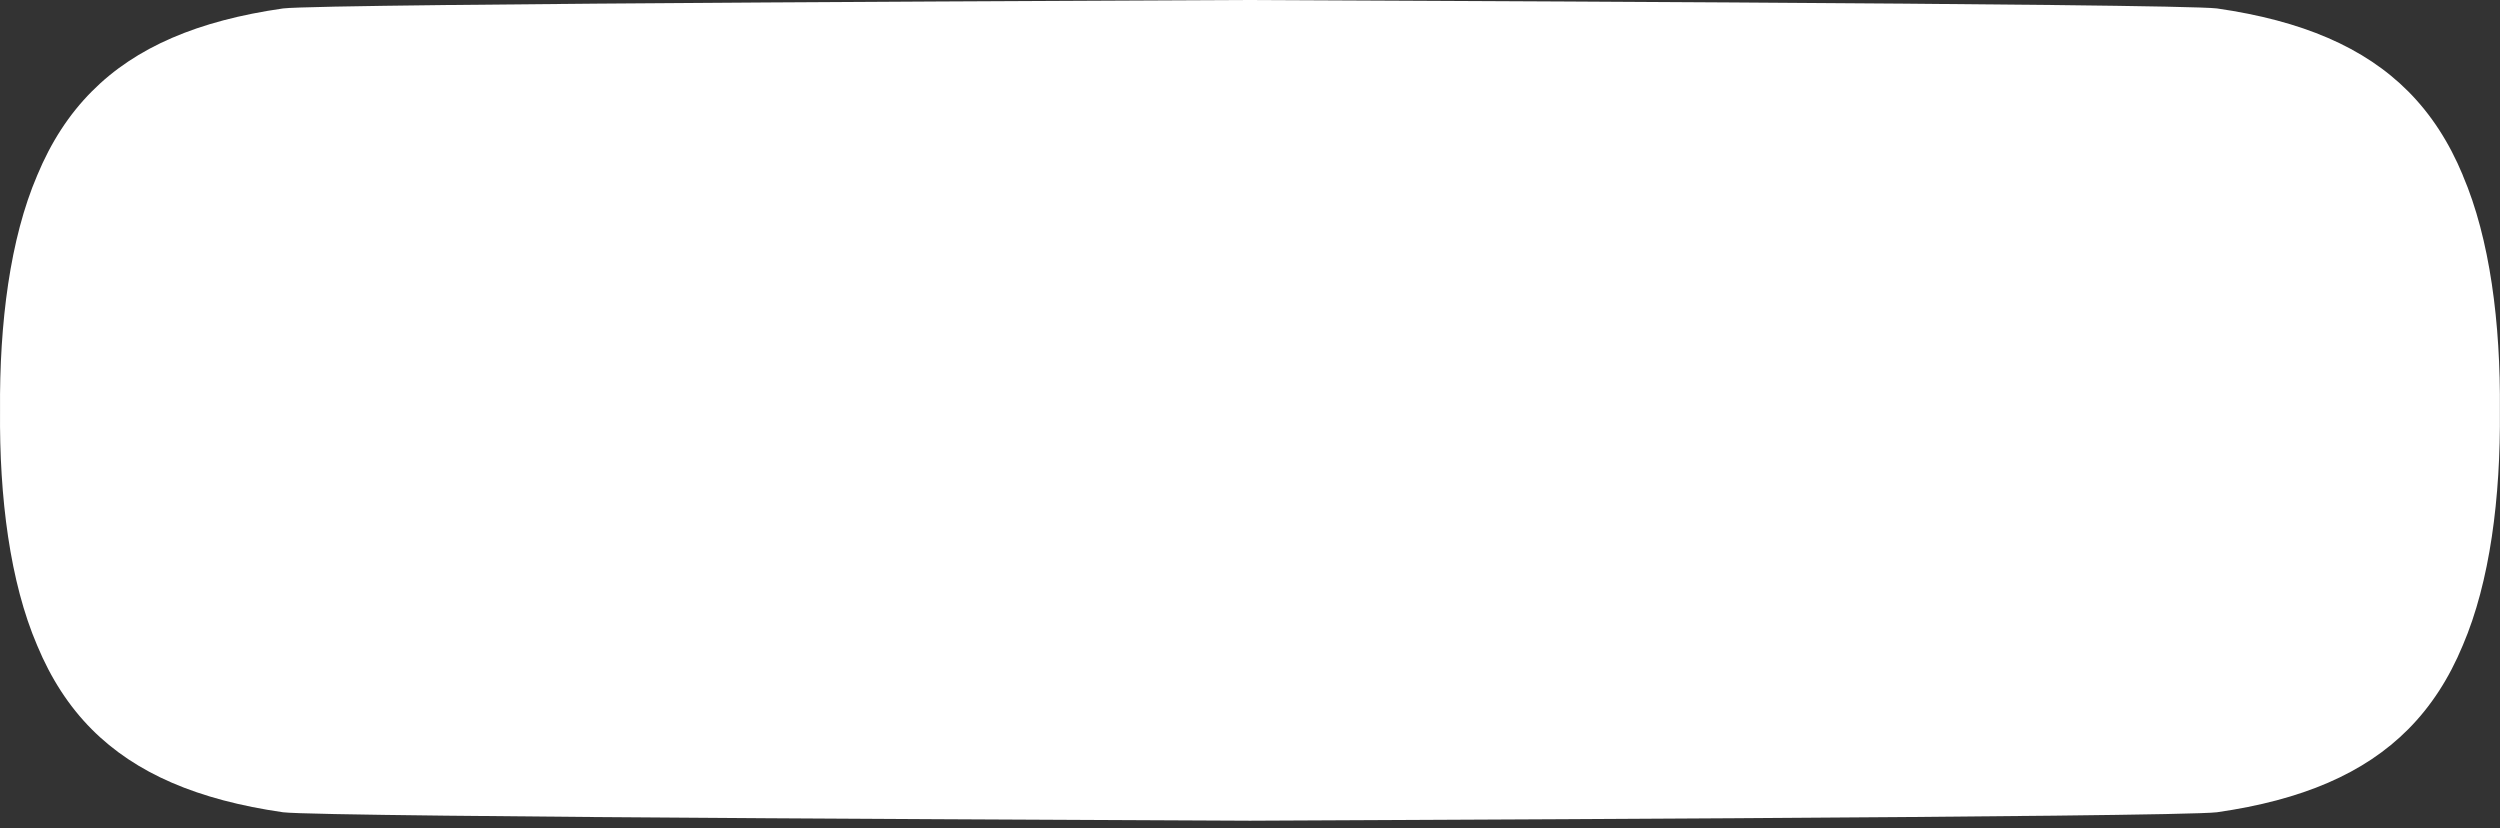 <svg width="100%" height="108" viewBox="0 0 326 108" fill="none" xmlns="http://www.w3.org/2000/svg">
<rect x="0" y="0" width="326" height="108" fill="#333333" stroke="none"/>
<path d="M321.155 22.86C319.365 18.55 317.025 14.93 314.045 11.93C308.295 6.15 300.185 2.7 289.095 1.1C283.755 0.44 168.425 0.05 163.005 0C157.585 0.05 42.255 0.44 36.915 1.1C25.825 2.69 17.705 6.14 11.965 11.93C8.985 14.93 6.645 18.55 4.855 22.86C1.305 31.14 -0.085 42.14 0.005 53.51C-0.095 64.88 1.295 75.88 4.845 84.16C6.635 88.47 8.975 92.09 11.955 95.09C17.705 100.87 25.815 104.32 36.905 105.92C42.245 106.58 157.575 106.97 162.995 107.02C168.415 106.97 283.745 106.58 289.085 105.92C300.175 104.33 308.295 100.87 314.035 95.09C317.015 92.09 319.355 88.47 321.145 84.16C324.695 75.88 326.085 64.89 325.985 53.51C326.085 42.14 324.695 31.14 321.145 22.86H321.155Z" fill="white"/>
</svg>
